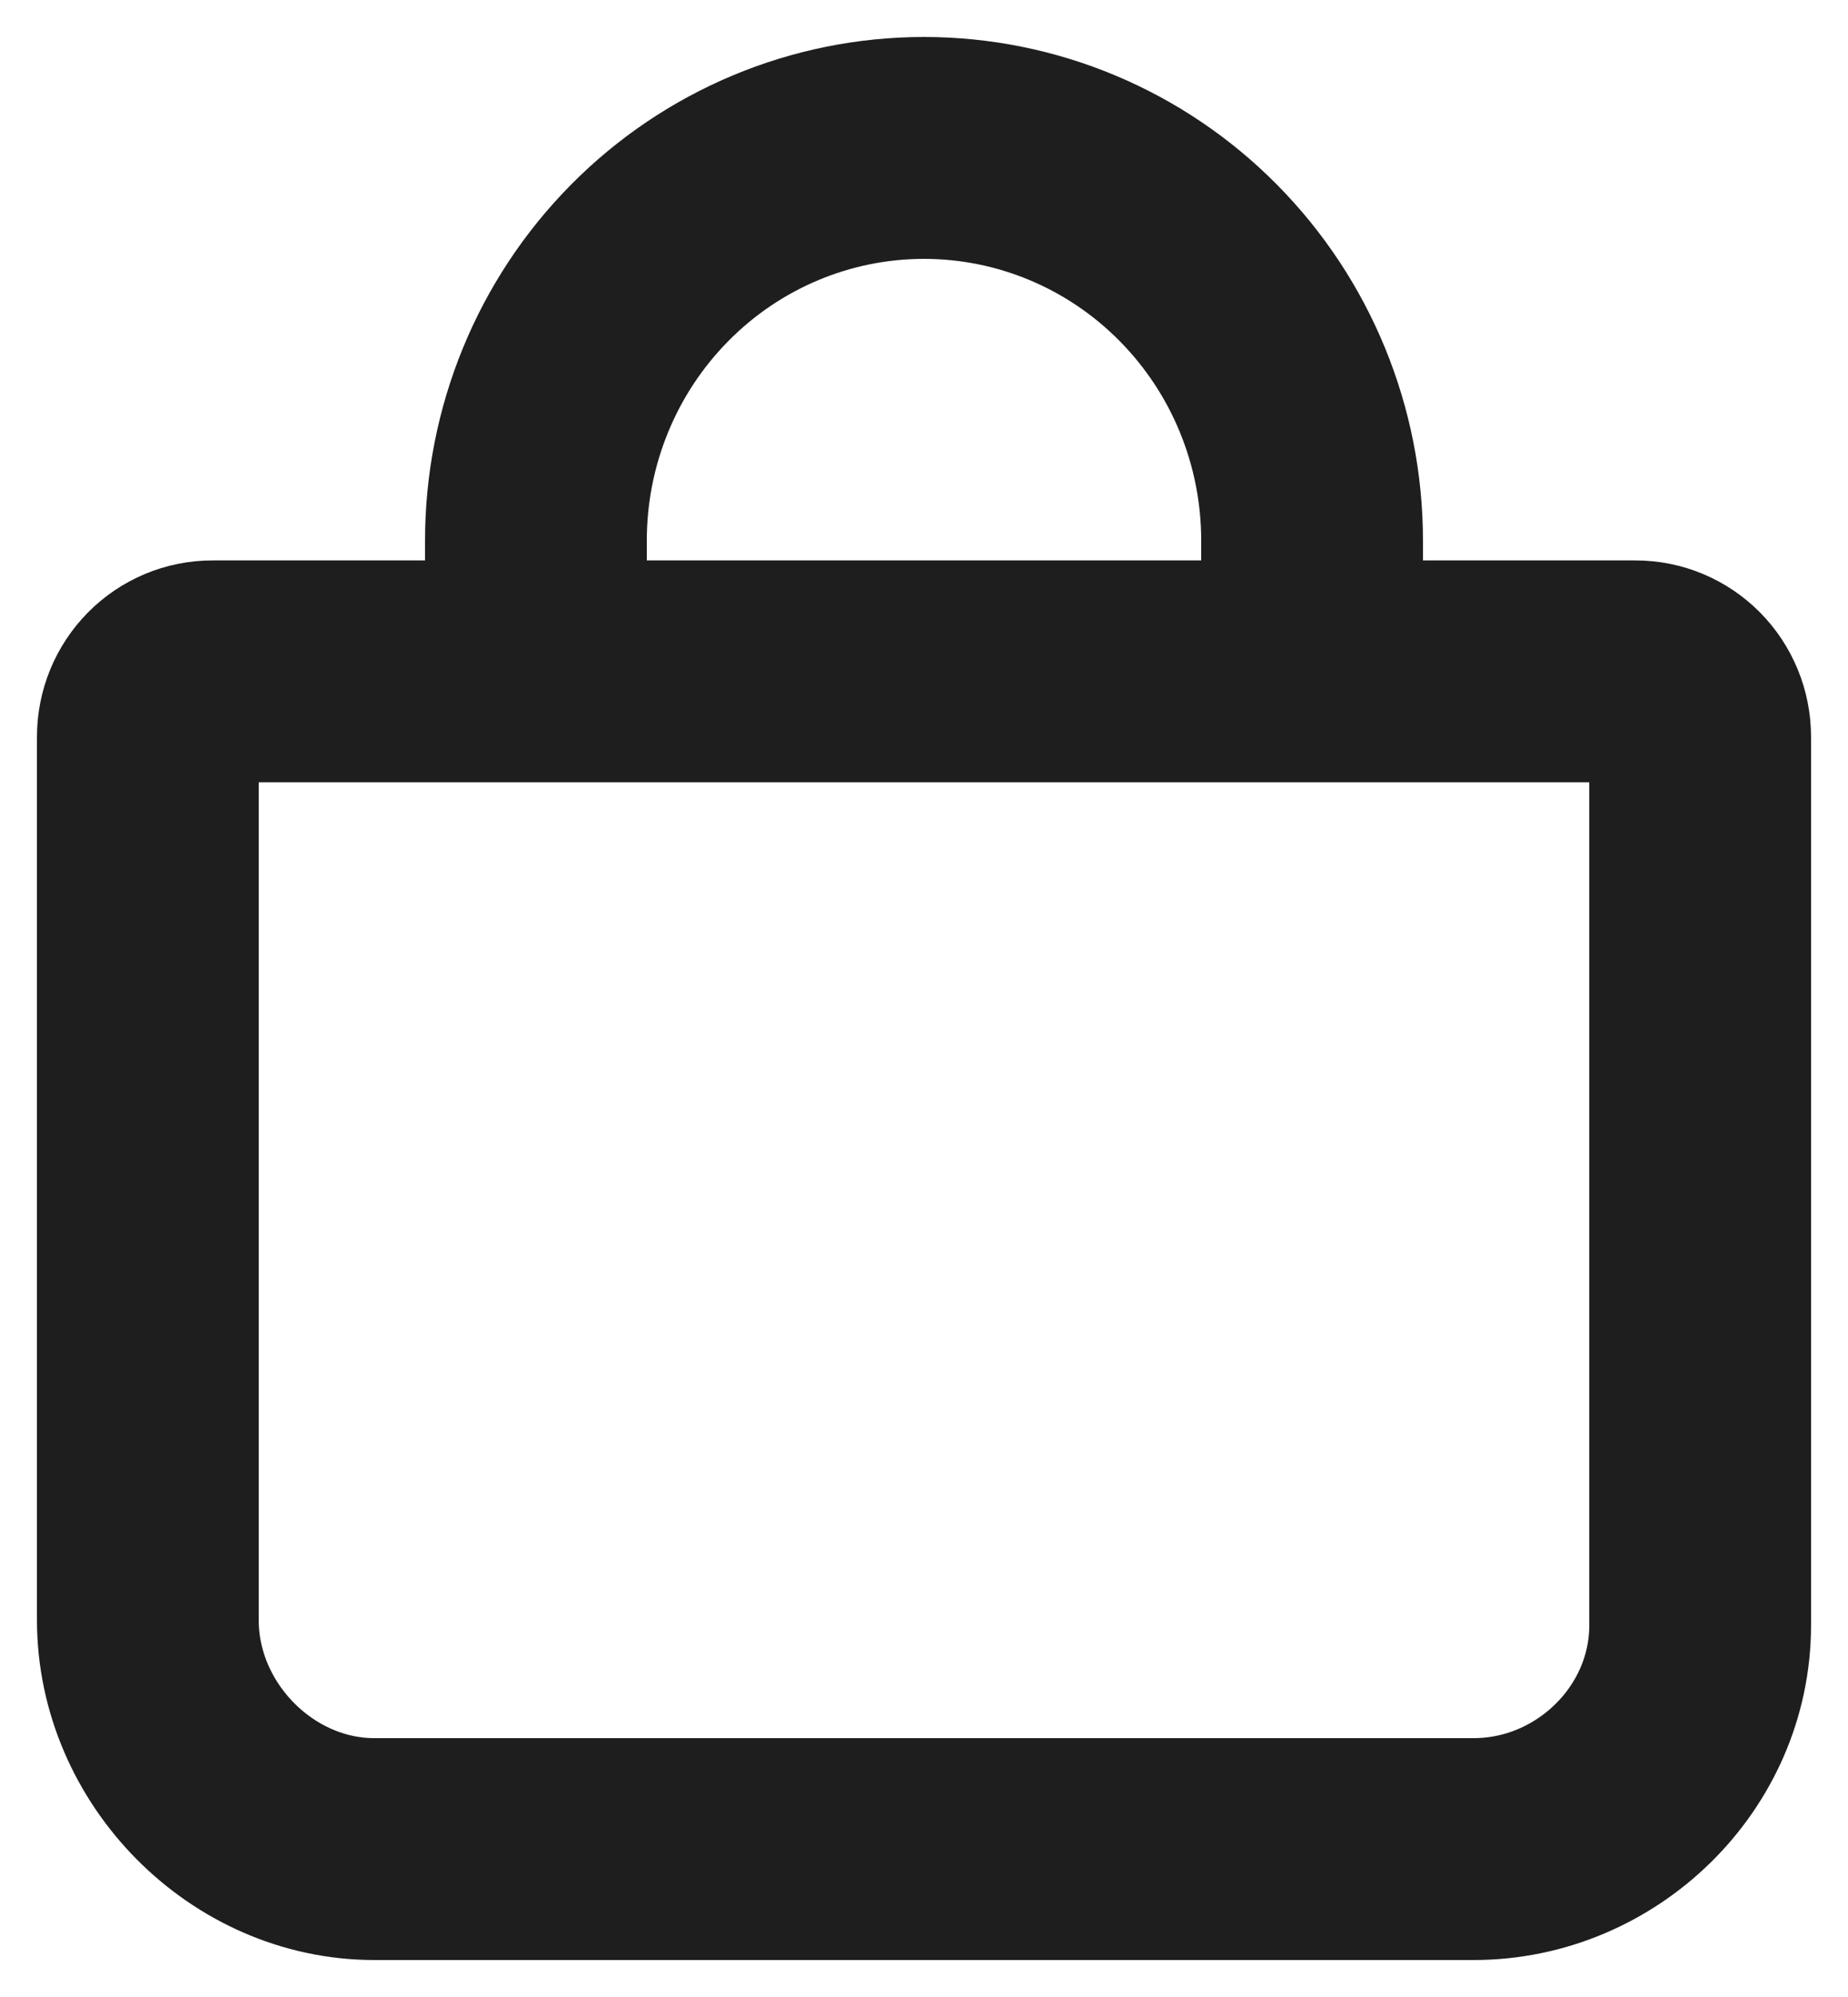 <svg width="25" height="27" viewBox="0 0 25 27" fill="none" xmlns="http://www.w3.org/2000/svg">
<path d="M7.25 9.077V7.308C7.25 5.9 7.803 4.55 8.788 3.555C9.772 2.559 11.108 2 12.5 2C13.892 2 15.228 2.559 16.212 3.555C17.197 4.55 17.75 5.9 17.75 7.308V9.077M2.875 9.077C2.643 9.077 2.42 9.17 2.256 9.336C2.092 9.502 2 9.727 2 9.962V21.904C2 23.576 3.409 25 5.062 25H19.938C21.591 25 23 23.645 23 21.973V9.962C23 9.727 22.908 9.502 22.744 9.336C22.58 9.17 22.357 9.077 22.125 9.077H2.875Z" stroke="#1E1E1E" stroke-width="3" stroke-linecap="round" stroke-linejoin="round"/>
</svg>
